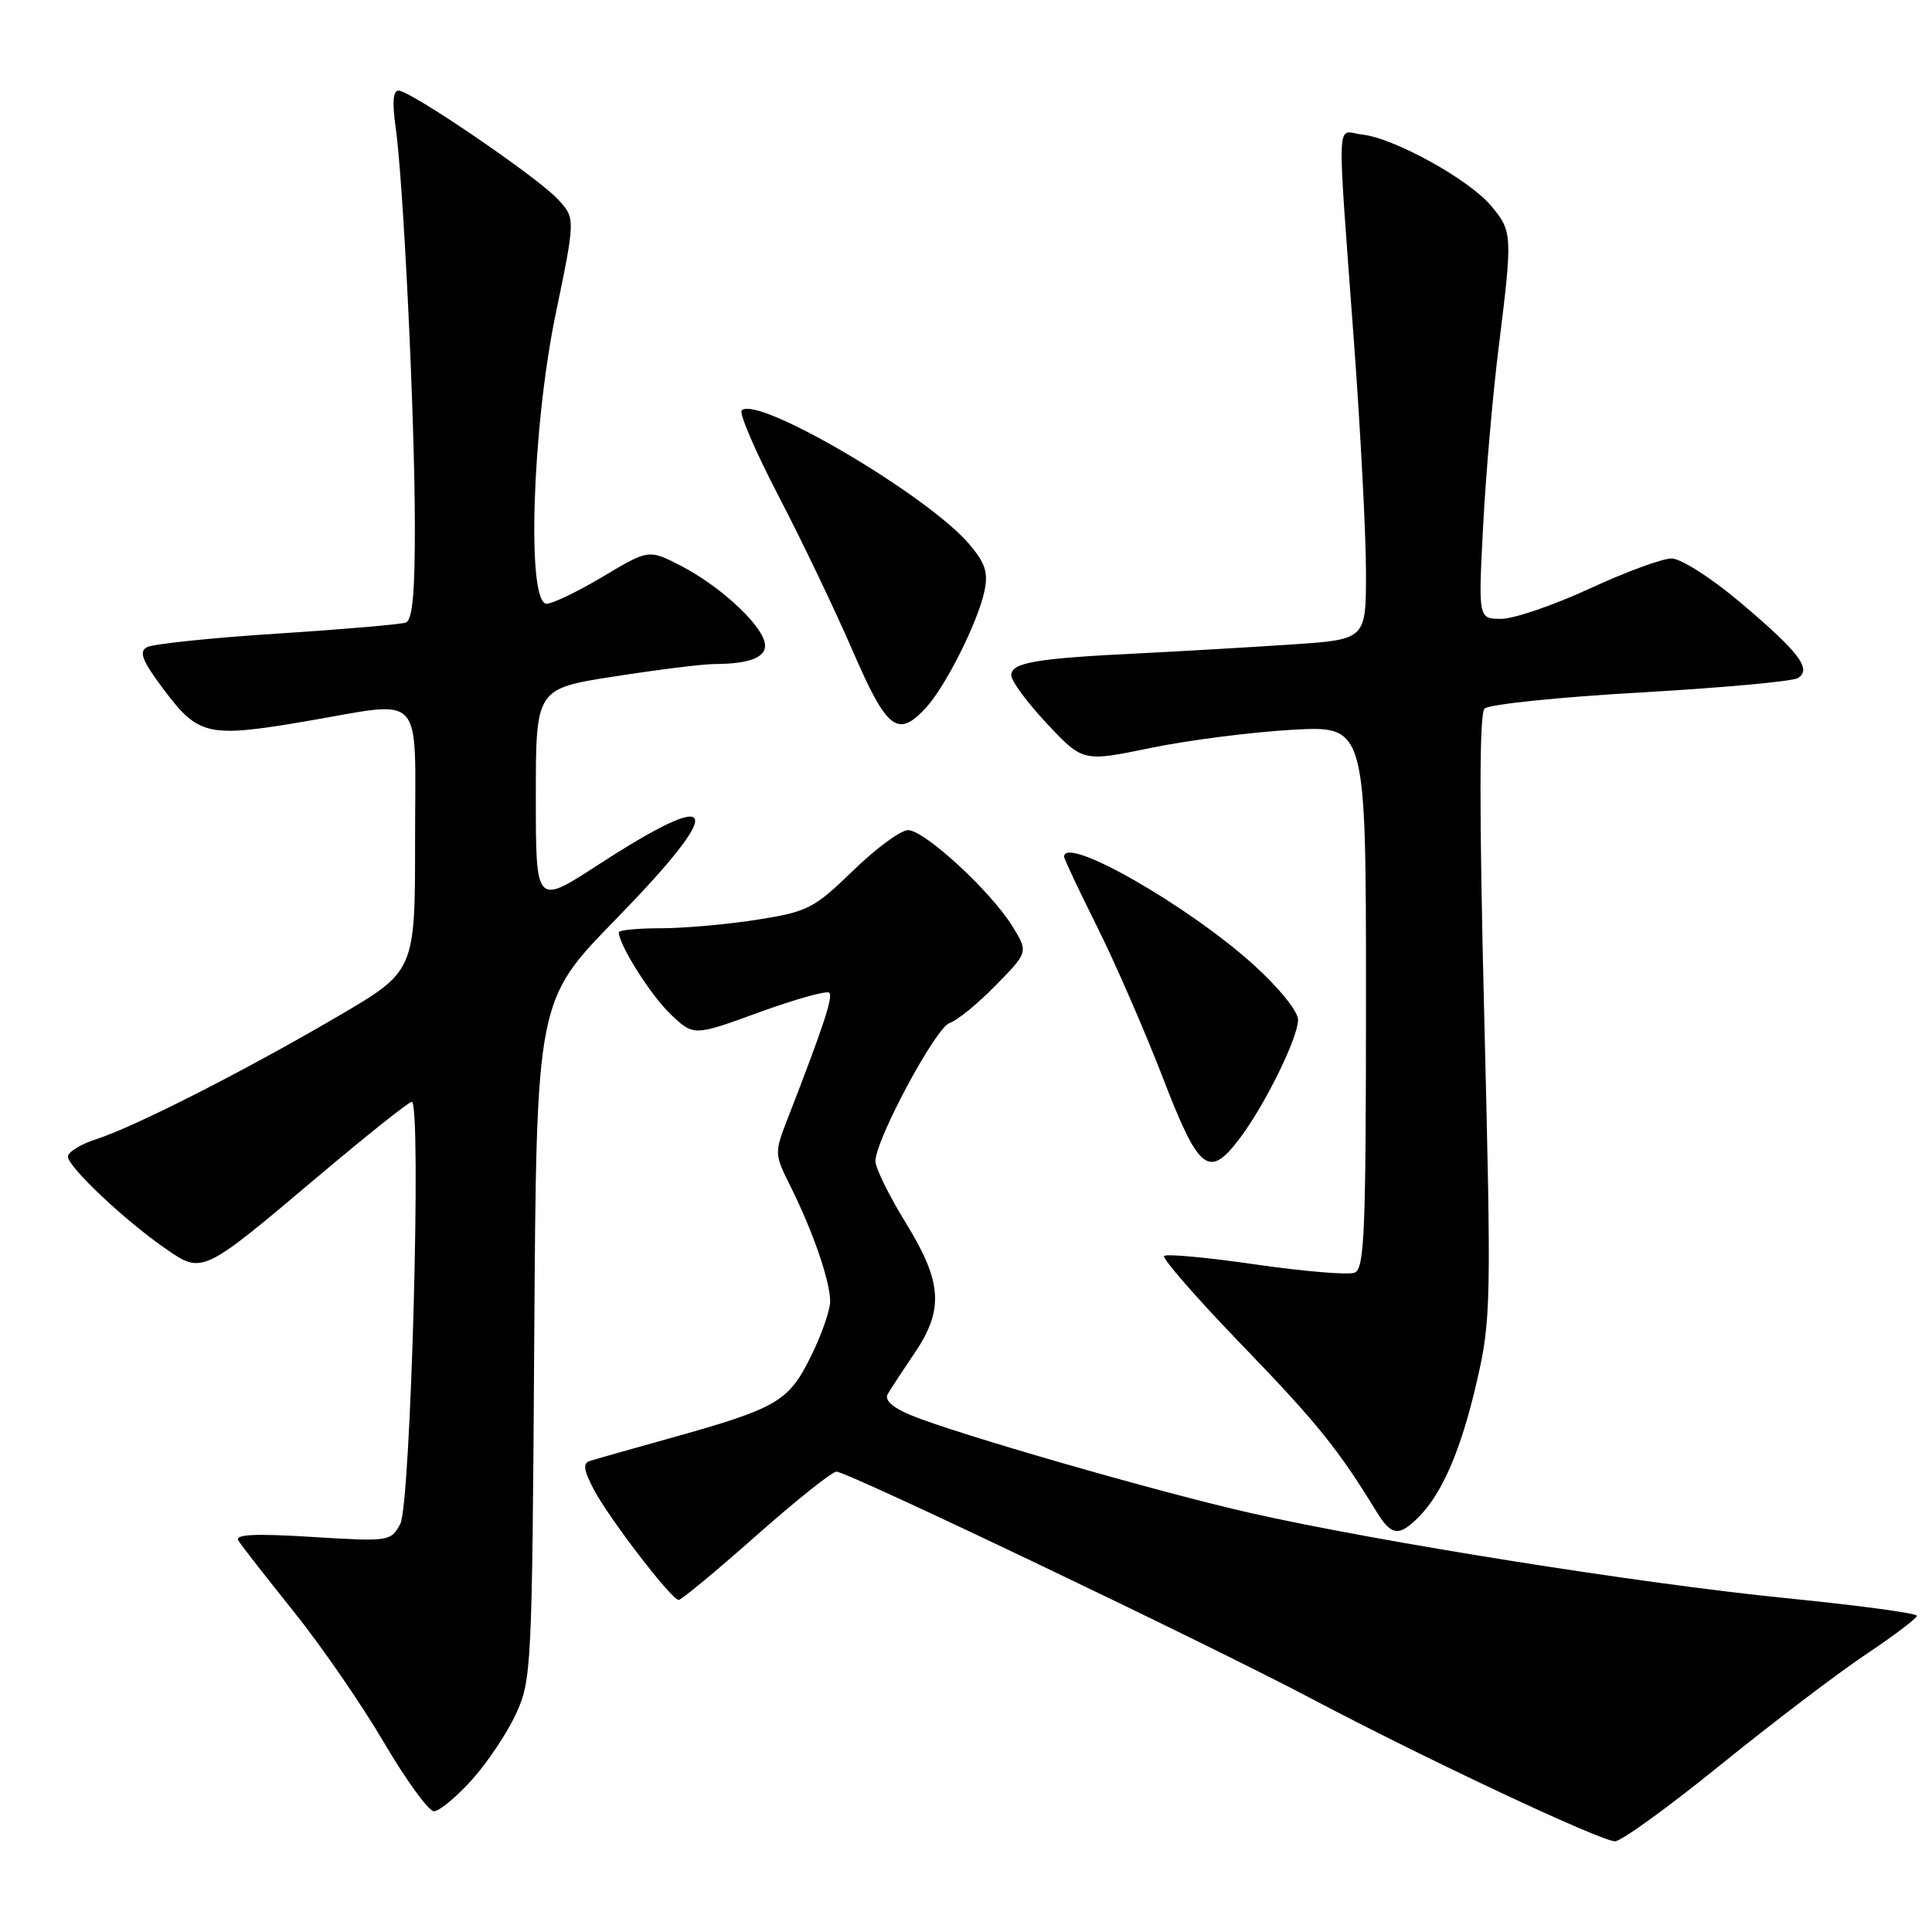 <?xml version="1.0" encoding="UTF-8" standalone="no"?>
<!DOCTYPE svg PUBLIC "-//W3C//DTD SVG 1.1//EN" "http://www.w3.org/Graphics/SVG/1.1/DTD/svg11.dtd" >
<svg xmlns="http://www.w3.org/2000/svg" xmlns:xlink="http://www.w3.org/1999/xlink" version="1.1" viewBox="0 0 256 256">
 <g >
 <path fill="currentColor"
d=" M 228.00 233.84 C 234.88 228.27 243.54 221.69 247.25 219.21 C 250.96 216.73 254.00 214.43 254.00 214.10 C 254.00 213.76 246.24 212.72 236.75 211.77 C 217.70 209.88 182.76 204.33 165.65 200.47 C 153.49 197.72 126.50 189.94 120.65 187.50 C 118.22 186.48 117.17 185.51 117.63 184.72 C 118.02 184.05 119.61 181.62 121.17 179.32 C 125.10 173.51 124.86 169.89 120.00 162.00 C 117.80 158.43 116.00 154.76 116.00 153.87 C 116.00 151.03 123.99 136.14 125.83 135.55 C 126.80 135.25 129.54 133.01 131.92 130.58 C 136.26 126.16 136.26 126.16 134.14 122.72 C 131.26 118.07 122.50 110.00 120.32 110.00 C 119.35 110.00 116.07 112.41 113.03 115.37 C 107.85 120.39 107.05 120.80 100.31 121.87 C 96.35 122.49 90.61 123.00 87.56 123.00 C 84.50 123.00 82.00 123.24 82.00 123.54 C 82.00 125.20 86.24 131.90 88.87 134.40 C 91.92 137.30 91.92 137.30 100.61 134.13 C 105.39 132.39 109.56 131.23 109.88 131.54 C 110.41 132.08 109.12 135.99 104.39 148.17 C 102.59 152.79 102.60 152.90 104.77 157.25 C 107.72 163.17 110.00 169.77 110.00 172.43 C 110.00 173.63 108.83 176.96 107.40 179.83 C 104.44 185.77 102.95 186.62 88.50 190.65 C 83.55 192.03 78.92 193.34 78.22 193.56 C 77.22 193.87 77.30 194.69 78.61 197.23 C 80.54 200.99 88.98 212.00 89.93 212.00 C 90.28 212.00 94.90 208.18 100.18 203.50 C 105.47 198.82 110.26 195.00 110.83 195.00 C 112.30 195.00 160.13 217.86 173.91 225.15 C 189.00 233.12 212.12 243.98 214.00 243.98 C 214.82 243.98 221.12 239.42 228.00 233.84 Z  M 62.50 235.87 C 64.55 233.60 67.19 229.66 68.36 227.12 C 70.43 222.65 70.51 221.03 70.79 177.55 C 71.08 132.59 71.08 132.59 81.54 121.87 C 96.39 106.64 95.56 104.02 79.25 114.60 C 71.00 119.96 71.00 119.96 71.00 105.60 C 71.00 91.25 71.00 91.25 81.44 89.63 C 87.18 88.73 93.14 87.99 94.69 87.99 C 99.63 87.96 101.81 86.99 101.30 85.03 C 100.62 82.45 95.22 77.55 90.24 74.98 C 85.97 72.78 85.97 72.78 79.91 76.39 C 76.58 78.38 73.21 80.00 72.43 80.00 C 69.77 80.00 70.49 56.84 73.61 41.70 C 76.26 28.90 76.26 28.90 73.88 26.36 C 71.11 23.40 54.38 12.00 52.80 12.00 C 52.09 12.00 51.96 13.61 52.41 16.75 C 53.43 23.82 54.94 54.69 54.97 69.28 C 54.99 78.63 54.66 82.18 53.75 82.50 C 53.06 82.74 45.38 83.40 36.68 83.96 C 27.98 84.52 20.23 85.33 19.46 85.76 C 18.36 86.38 18.86 87.60 21.81 91.52 C 26.31 97.48 27.64 97.77 40.49 95.58 C 56.49 92.85 55.00 91.24 55.00 111.34 C 55.00 128.69 55.00 128.69 44.75 134.68 C 32.37 141.93 17.86 149.30 12.75 150.95 C 10.69 151.61 9.00 152.65 9.00 153.26 C 9.00 154.61 16.51 161.70 21.89 165.42 C 26.83 168.85 26.74 168.89 42.17 155.86 C 48.60 150.44 54.17 146.00 54.56 146.00 C 55.88 146.00 54.43 199.33 53.04 201.92 C 51.80 204.25 51.59 204.28 41.33 203.65 C 33.68 203.18 31.08 203.31 31.59 204.14 C 31.97 204.77 35.27 208.99 38.91 213.53 C 42.56 218.08 47.95 225.89 50.88 230.90 C 53.82 235.90 56.80 240.00 57.50 240.00 C 58.20 240.00 60.45 238.14 62.50 235.87 Z  M 187.96 201.04 C 191.12 197.88 193.61 192.08 195.70 183.00 C 197.57 174.90 197.61 172.62 196.67 134.71 C 196.00 107.61 196.01 94.59 196.71 93.89 C 197.27 93.33 206.56 92.37 217.34 91.76 C 228.13 91.14 237.53 90.29 238.23 89.85 C 240.12 88.67 238.38 86.39 230.51 79.75 C 226.71 76.55 222.72 74.00 221.49 74.00 C 220.27 74.00 215.38 75.80 210.62 78.00 C 205.86 80.20 200.59 82.00 198.92 82.00 C 195.88 82.00 195.88 82.00 196.52 69.75 C 196.87 63.01 197.79 52.34 198.58 46.04 C 200.44 31.05 200.42 30.65 197.55 27.24 C 194.62 23.76 184.70 18.28 180.50 17.83 C 177.00 17.45 177.12 14.08 179.44 45.76 C 180.30 57.46 181.00 71.01 181.00 75.88 C 181.00 84.73 181.00 84.73 171.25 85.39 C 165.89 85.75 156.78 86.28 151.00 86.57 C 137.21 87.24 134.00 87.79 134.00 89.48 C 134.00 90.24 136.14 93.13 138.75 95.91 C 143.50 100.96 143.50 100.96 152.50 99.10 C 157.45 98.08 165.89 97.00 171.25 96.70 C 181.00 96.16 181.00 96.16 181.00 132.11 C 181.00 163.28 180.80 168.14 179.49 168.64 C 178.65 168.96 172.76 168.47 166.39 167.55 C 160.01 166.62 154.55 166.12 154.25 166.42 C 153.95 166.72 158.60 172.05 164.60 178.26 C 174.53 188.55 177.29 191.97 182.36 200.25 C 184.36 203.52 185.35 203.65 187.96 201.04 Z  M 164.34 150.75 C 167.68 146.29 172.00 137.48 172.00 135.12 C 172.00 134.01 169.46 130.87 166.10 127.83 C 157.38 119.95 141.00 110.60 141.00 113.52 C 141.00 113.81 142.96 117.97 145.36 122.77 C 147.76 127.57 151.67 136.56 154.06 142.75 C 158.89 155.28 160.18 156.29 164.34 150.75 Z  M 122.72 93.75 C 125.31 90.92 129.54 82.49 130.43 78.39 C 130.97 75.89 130.58 74.65 128.47 72.15 C 123.03 65.68 100.34 52.33 98.28 54.38 C 97.91 54.75 100.12 59.88 103.19 65.78 C 106.26 71.67 110.67 80.89 112.99 86.25 C 117.54 96.75 118.96 97.84 122.72 93.75 Z "/>
</g>
</svg>